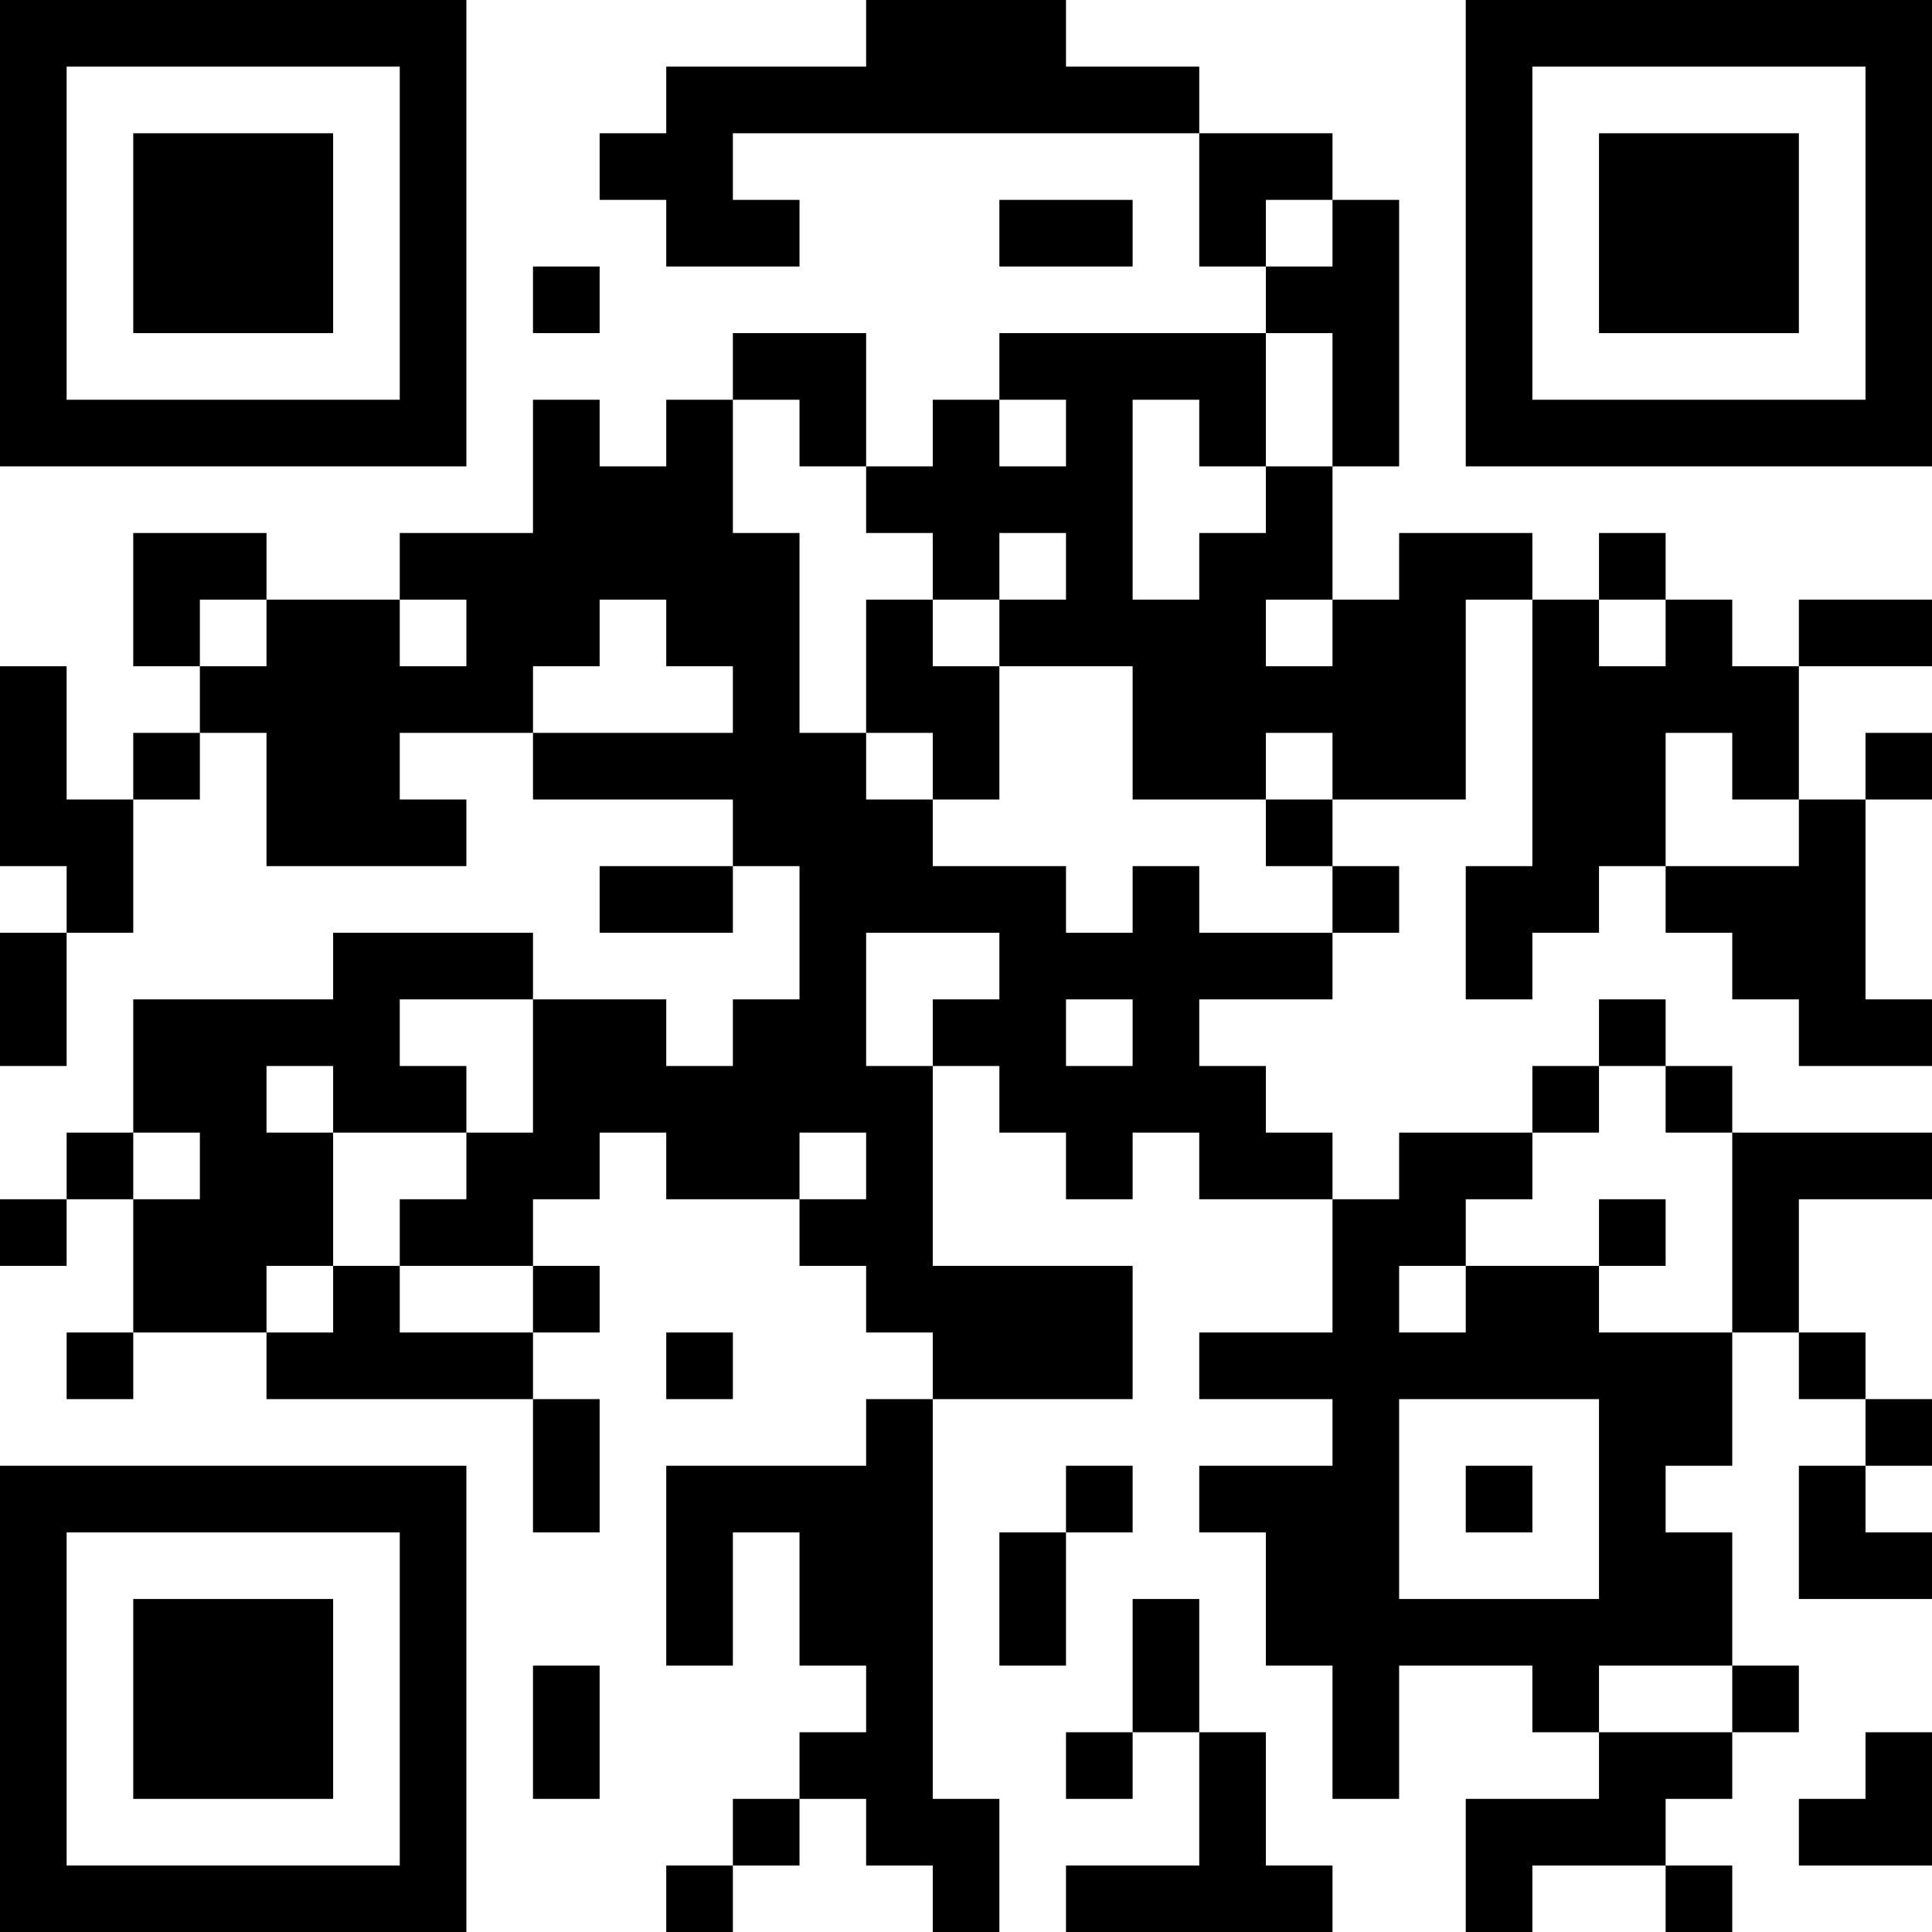<?xml version="1.0" encoding="UTF-8"?>
<svg xmlns="http://www.w3.org/2000/svg" version="1.1" width="200" height="200" viewBox="0 0 200 200"><rect x="0" y="0" width="200" height="200" fill="#ffffff"/><g transform="scale(6.897)"><g transform="translate(0,0)"><path fill-rule="evenodd" d="M13 0L13 1L10 1L10 2L9 2L9 3L10 3L10 4L12 4L12 3L11 3L11 2L18 2L18 4L19 4L19 5L15 5L15 6L14 6L14 7L13 7L13 5L11 5L11 6L10 6L10 7L9 7L9 6L8 6L8 8L6 8L6 9L4 9L4 8L2 8L2 10L3 10L3 11L2 11L2 12L1 12L1 10L0 10L0 13L1 13L1 14L0 14L0 16L1 16L1 14L2 14L2 12L3 12L3 11L4 11L4 13L7 13L7 12L6 12L6 11L8 11L8 12L11 12L11 13L9 13L9 14L11 14L11 13L12 13L12 15L11 15L11 16L10 16L10 15L8 15L8 14L5 14L5 15L2 15L2 17L1 17L1 18L0 18L0 19L1 19L1 18L2 18L2 20L1 20L1 21L2 21L2 20L4 20L4 21L8 21L8 23L9 23L9 21L8 21L8 20L9 20L9 19L8 19L8 18L9 18L9 17L10 17L10 18L12 18L12 19L13 19L13 20L14 20L14 21L13 21L13 22L10 22L10 25L11 25L11 23L12 23L12 25L13 25L13 26L12 26L12 27L11 27L11 28L10 28L10 29L11 29L11 28L12 28L12 27L13 27L13 28L14 28L14 29L15 29L15 27L14 27L14 21L17 21L17 19L14 19L14 16L15 16L15 17L16 17L16 18L17 18L17 17L18 17L18 18L20 18L20 20L18 20L18 21L20 21L20 22L18 22L18 23L19 23L19 25L20 25L20 27L21 27L21 25L23 25L23 26L24 26L24 27L22 27L22 29L23 29L23 28L25 28L25 29L26 29L26 28L25 28L25 27L26 27L26 26L27 26L27 25L26 25L26 23L25 23L25 22L26 22L26 20L27 20L27 21L28 21L28 22L27 22L27 24L29 24L29 23L28 23L28 22L29 22L29 21L28 21L28 20L27 20L27 18L29 18L29 17L26 17L26 16L25 16L25 15L24 15L24 16L23 16L23 17L21 17L21 18L20 18L20 17L19 17L19 16L18 16L18 15L20 15L20 14L21 14L21 13L20 13L20 12L22 12L22 9L23 9L23 13L22 13L22 15L23 15L23 14L24 14L24 13L25 13L25 14L26 14L26 15L27 15L27 16L29 16L29 15L28 15L28 12L29 12L29 11L28 11L28 12L27 12L27 10L29 10L29 9L27 9L27 10L26 10L26 9L25 9L25 8L24 8L24 9L23 9L23 8L21 8L21 9L20 9L20 7L21 7L21 3L20 3L20 2L18 2L18 1L16 1L16 0ZM15 3L15 4L17 4L17 3ZM19 3L19 4L20 4L20 3ZM8 4L8 5L9 5L9 4ZM19 5L19 7L18 7L18 6L17 6L17 9L18 9L18 8L19 8L19 7L20 7L20 5ZM11 6L11 8L12 8L12 11L13 11L13 12L14 12L14 13L16 13L16 14L17 14L17 13L18 13L18 14L20 14L20 13L19 13L19 12L20 12L20 11L19 11L19 12L17 12L17 10L15 10L15 9L16 9L16 8L15 8L15 9L14 9L14 8L13 8L13 7L12 7L12 6ZM15 6L15 7L16 7L16 6ZM3 9L3 10L4 10L4 9ZM6 9L6 10L7 10L7 9ZM9 9L9 10L8 10L8 11L11 11L11 10L10 10L10 9ZM13 9L13 11L14 11L14 12L15 12L15 10L14 10L14 9ZM19 9L19 10L20 10L20 9ZM24 9L24 10L25 10L25 9ZM25 11L25 13L27 13L27 12L26 12L26 11ZM13 14L13 16L14 16L14 15L15 15L15 14ZM6 15L6 16L7 16L7 17L5 17L5 16L4 16L4 17L5 17L5 19L4 19L4 20L5 20L5 19L6 19L6 20L8 20L8 19L6 19L6 18L7 18L7 17L8 17L8 15ZM16 15L16 16L17 16L17 15ZM24 16L24 17L23 17L23 18L22 18L22 19L21 19L21 20L22 20L22 19L24 19L24 20L26 20L26 17L25 17L25 16ZM2 17L2 18L3 18L3 17ZM12 17L12 18L13 18L13 17ZM24 18L24 19L25 19L25 18ZM10 20L10 21L11 21L11 20ZM21 21L21 24L24 24L24 21ZM16 22L16 23L15 23L15 25L16 25L16 23L17 23L17 22ZM22 22L22 23L23 23L23 22ZM17 24L17 26L16 26L16 27L17 27L17 26L18 26L18 28L16 28L16 29L20 29L20 28L19 28L19 26L18 26L18 24ZM8 25L8 27L9 27L9 25ZM24 25L24 26L26 26L26 25ZM28 26L28 27L27 27L27 28L29 28L29 26ZM0 0L0 7L7 7L7 0ZM1 1L1 6L6 6L6 1ZM2 2L2 5L5 5L5 2ZM22 0L22 7L29 7L29 0ZM23 1L23 6L28 6L28 1ZM24 2L24 5L27 5L27 2ZM0 22L0 29L7 29L7 22ZM1 23L1 28L6 28L6 23ZM2 24L2 27L5 27L5 24Z" fill="#000000"/></g></g></svg>
